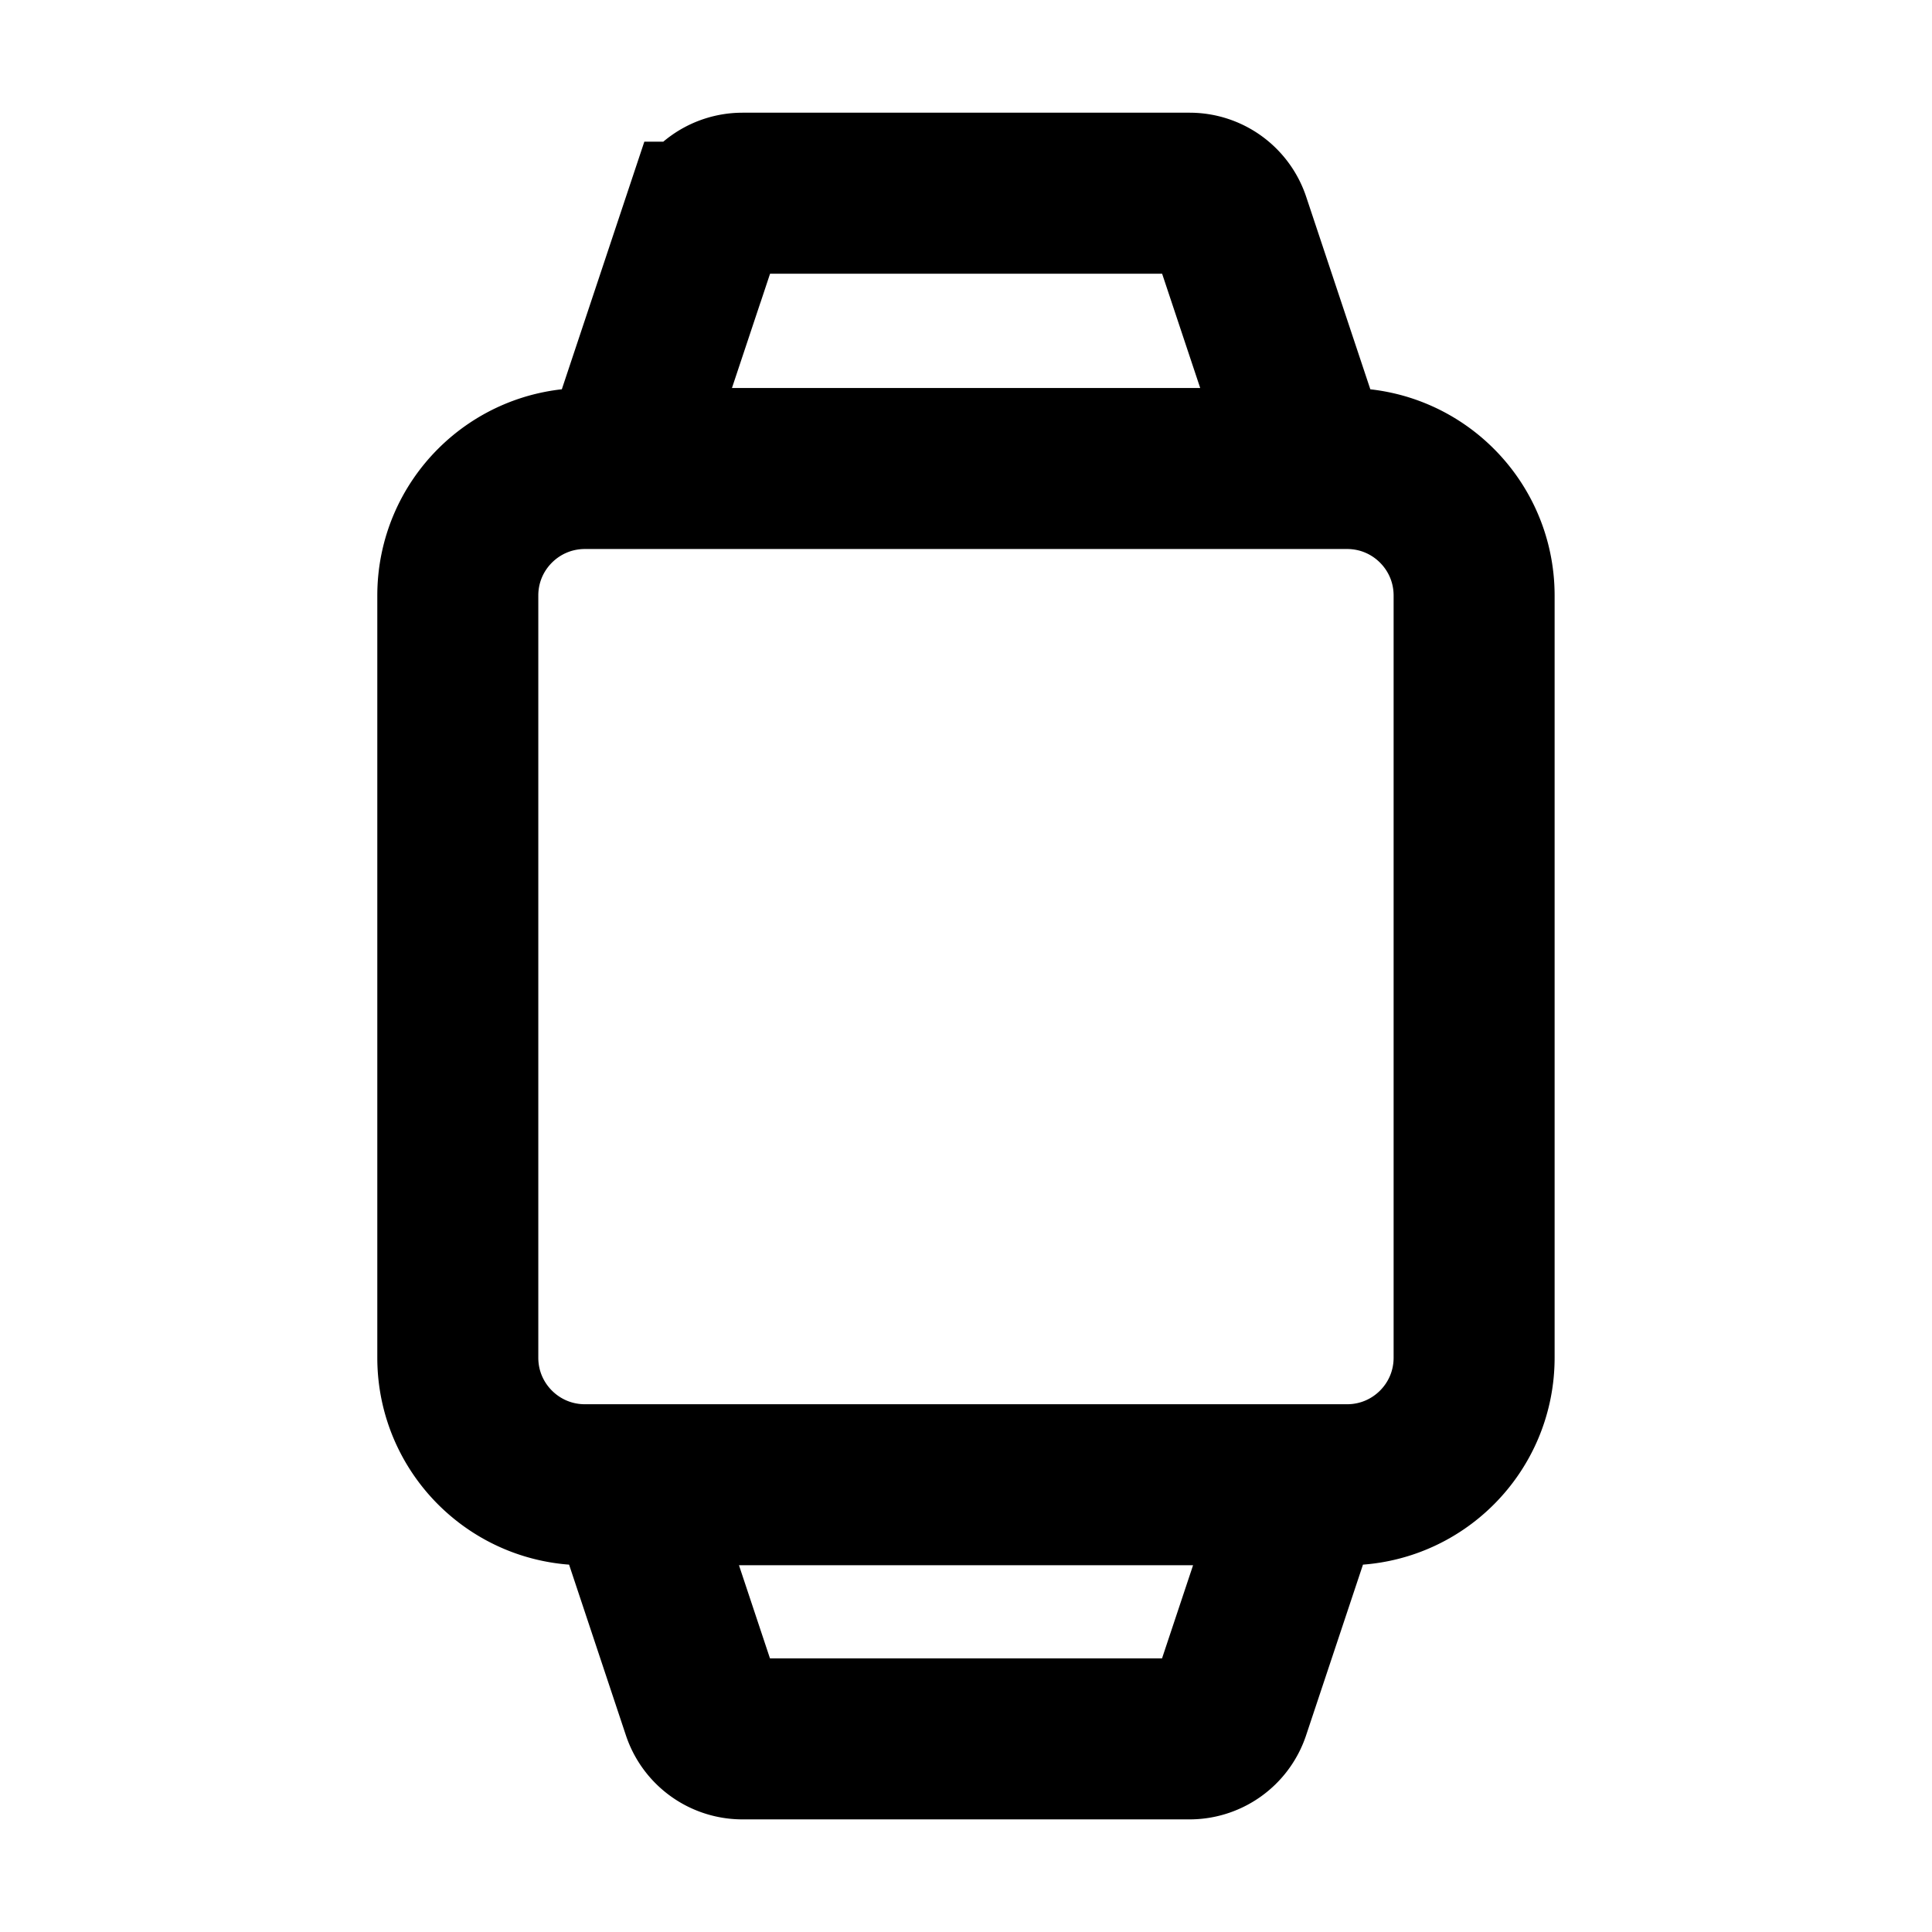 <svg xmlns="http://www.w3.org/2000/svg" fill="none" viewBox="0 0 24 24">
  <path stroke="currentColor" stroke-linecap="round" stroke-width="2" d="m16.208 18.444-.932 2.797a.526.526 0 0 1-.5.36H9.224a.526.526 0 0 1-.5-.36l-.931-2.797m0-12.887.932-2.797a.526.526 0 0 1 .499-.36h5.554c.226 0 .427.145.499.36l.932 2.797M7.266 18.444h9.468c.872 0 1.578-.706 1.578-1.578V7.398c0-.872-.706-1.578-1.578-1.578H7.266c-.872 0-1.579.706-1.579 1.578v9.468c0 .872.707 1.578 1.579 1.578Z"/>
</svg>
